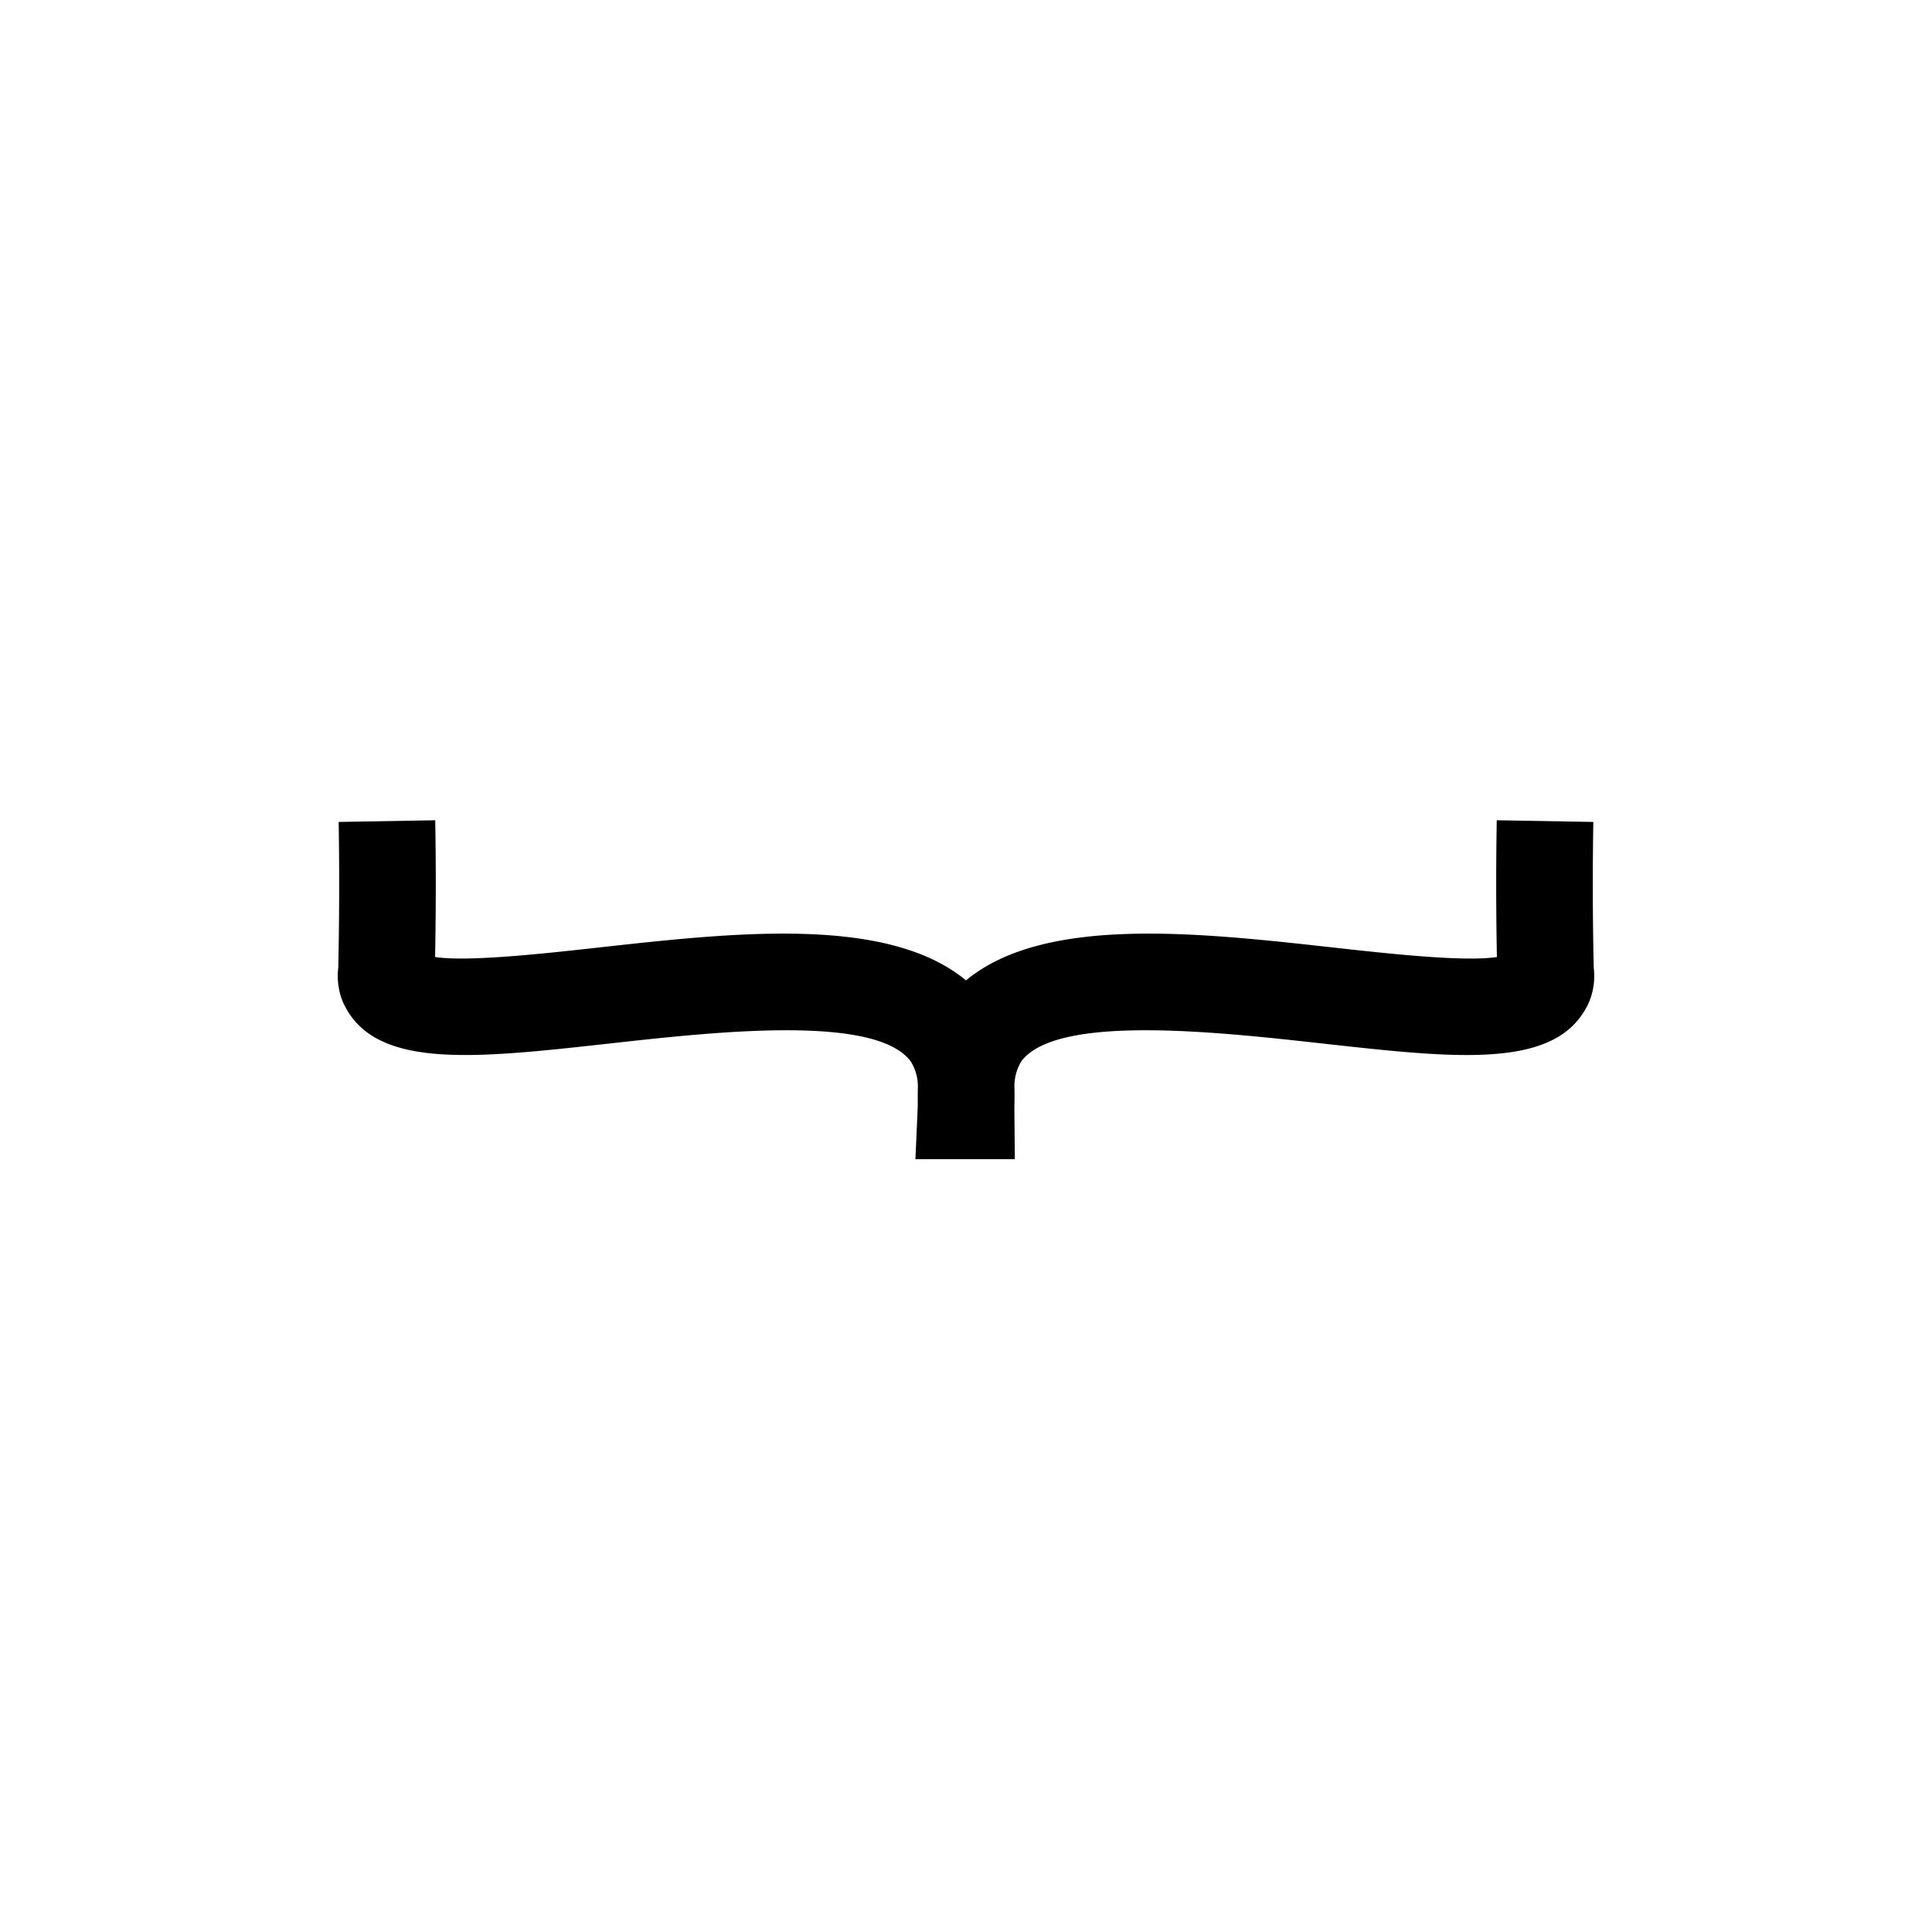 <svg id="Kaxtli_3vb" data-name="Kaxtli 3vb" xmlns="http://www.w3.org/2000/svg" viewBox="0 0 200 200"><title>00184-kaxtli3vb</title><path d="M105.055,120H94.765l.231-5.239c.012-.262.01-.56.009-.885-0-.378-.001-.796.009-1.247a4.858,4.858,0,0,0-.736-2.753c-3.653-4.91-20.238-3.068-31.212-1.849-14.196,1.577-24.454,2.717-27.579-4.324a7.085,7.085,0,0,1-.47-3.529c.01-.477.024-1.139.04-2.068.074-4.414.074-8.794 0-13.019l9.998-.174c.076,4.337.076,8.833 0,13.36-.005.29-.01.555-.014.796,3.36.524,11.377-.365,16.92-.981C76.066,96.522,91.874,94.766,100,101.489c8.126-6.723,23.933-4.967,38.037-3.4,5.543.615,13.558,1.508,16.921.981-.005-.242-.009-.506-.014-.797-.076-4.537-.076-9.032,0-13.361l9.998.176c-.074,4.215-.074,8.595,0,13.018.016.938.03,1.603.041,2.081a7.063,7.063,0,0,1-.472,3.52c-3.125,7.038-13.383,5.899-27.578,4.32-10.975-1.22-27.561-3.061-31.213,1.849a4.993,4.993,0,0,0-.703,2.791c.013.58.005,1.104-.002,1.551-.004.263-.008.51-.006.737Z"/></svg>